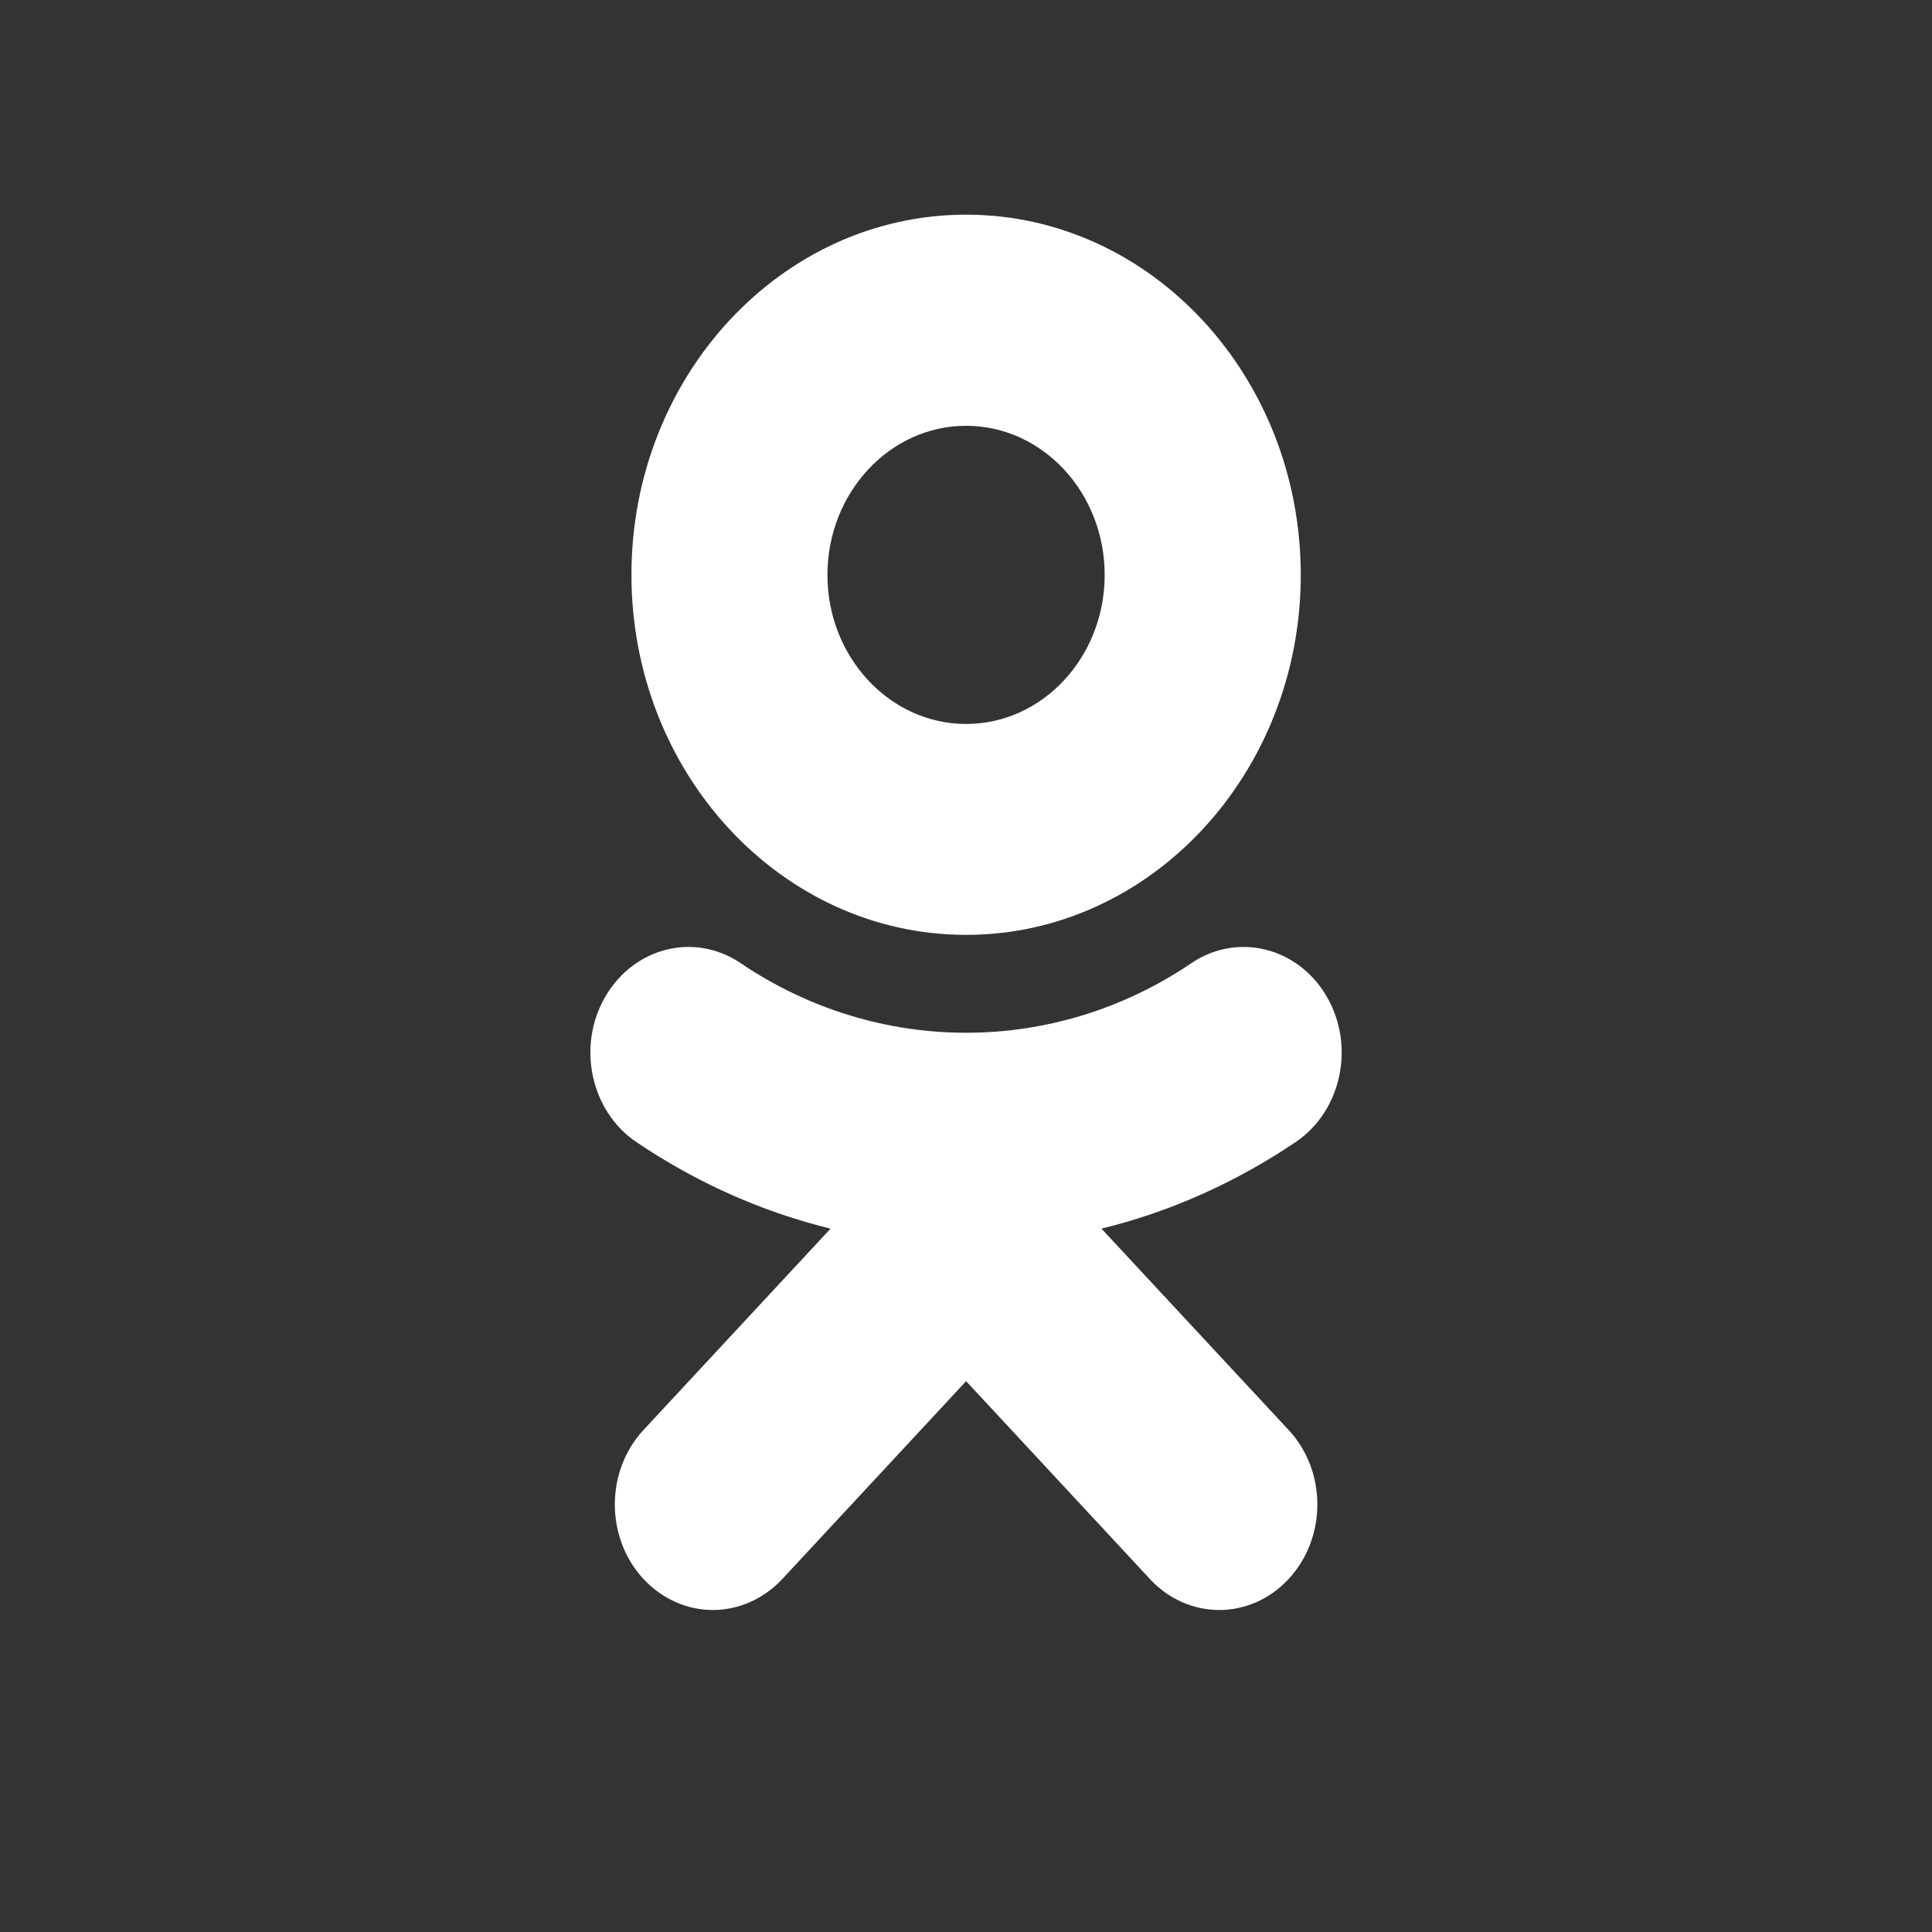 <svg width="18" height="18" viewBox="0 0 18 18" fill="none" xmlns="http://www.w3.org/2000/svg">
<rect x="0" y="0" width="18" height="18" fill="#333333" stroke="none"/>
<path d="M10.262 11.447C10.898 11.291 11.51 11.02 12.073 10.639C12.499 10.35 12.629 9.744 12.36 9.283C12.091 8.823 11.527 8.684 11.099 8.974C9.822 9.839 8.178 9.837 6.901 8.974C6.473 8.684 5.91 8.823 5.641 9.283C5.372 9.742 5.501 10.35 5.927 10.639C6.49 11.02 7.102 11.291 7.738 11.447L5.996 13.322C5.639 13.706 5.639 14.328 5.996 14.712C6.175 14.903 6.408 15 6.641 15C6.875 15 7.108 14.903 7.288 14.712L9.001 12.868L10.714 14.712C11.071 15.096 11.648 15.096 12.005 14.712C12.363 14.328 12.363 13.705 12.005 13.322L10.262 11.447ZM9.001 3.967C9.713 3.967 10.292 4.59 10.292 5.357C10.292 6.122 9.713 6.745 9.001 6.745C8.29 6.745 7.709 6.122 7.709 5.357C7.709 4.59 8.29 3.967 9.001 3.967ZM9.001 8.71C10.72 8.71 12.119 7.205 12.119 5.357C12.119 3.505 10.72 2 9.001 2C7.281 2 5.883 3.505 5.883 5.355C5.883 7.205 7.281 8.71 9.001 8.71Z" fill="white"/>
</svg>
